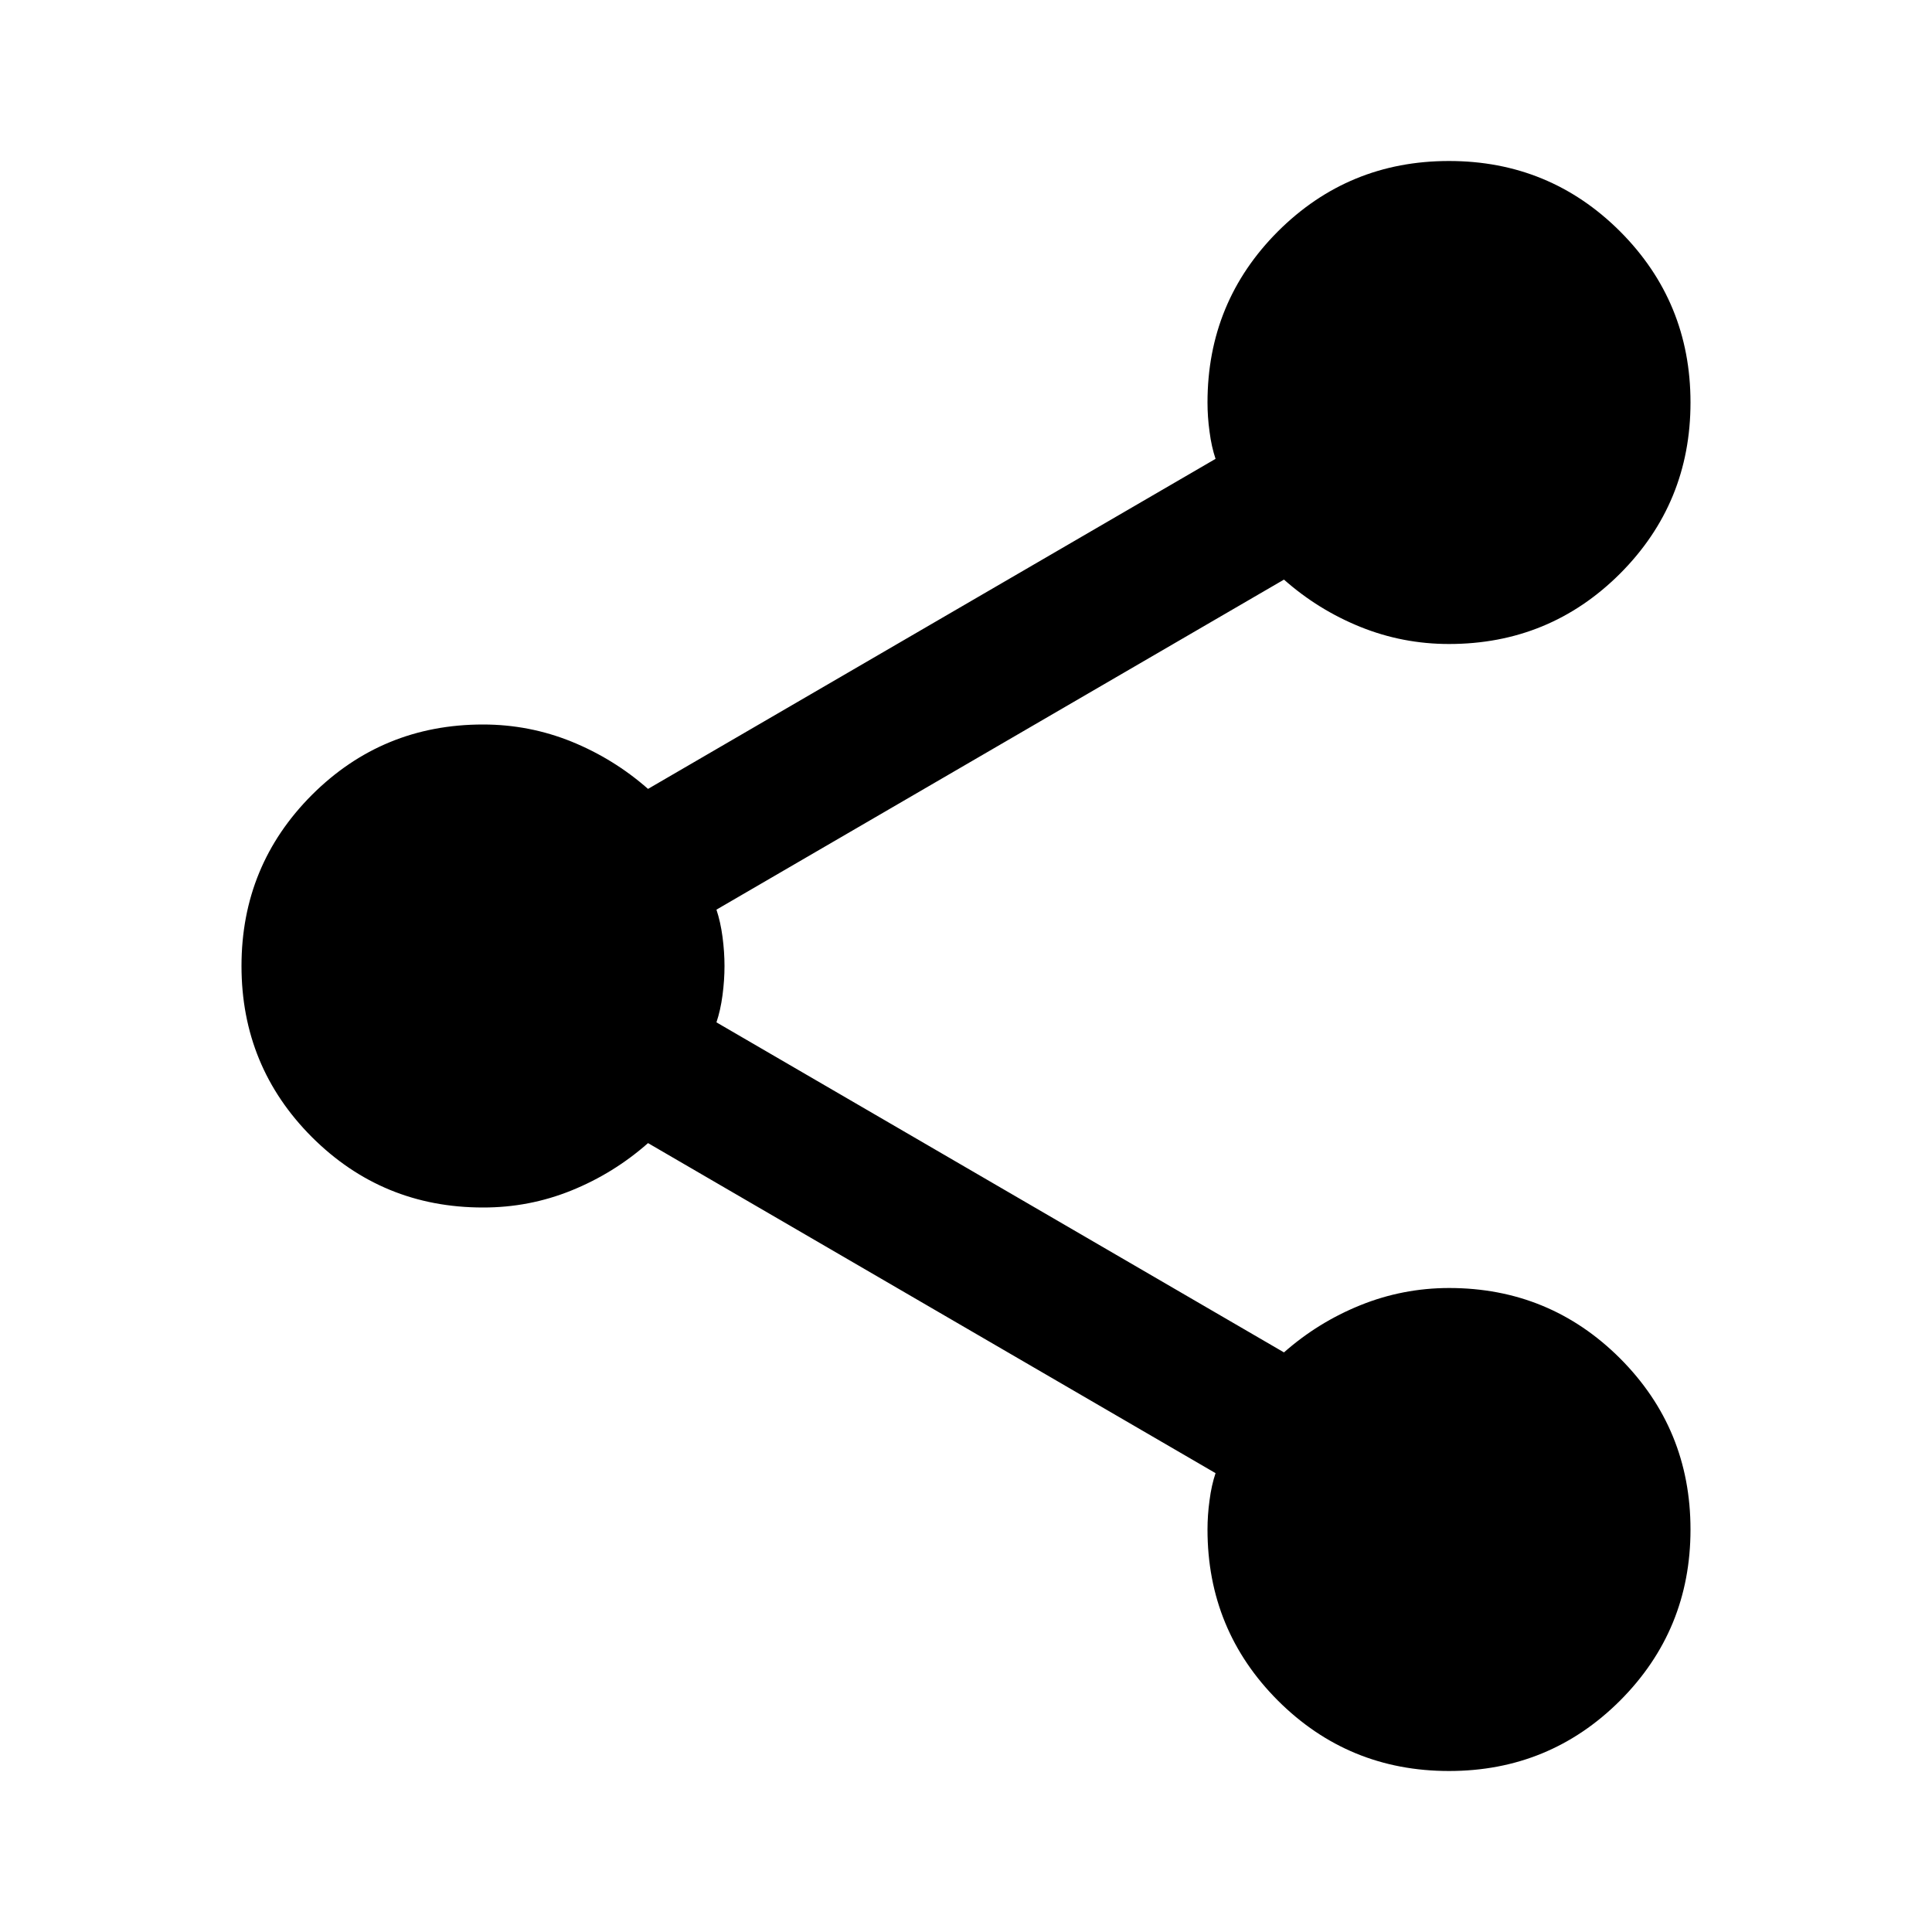 <svg width="36" height="36" viewBox="0 0 36 36" fill="none" xmlns="http://www.w3.org/2000/svg">
<path d="M27 33C25.75 33 24.688 32.562 23.812 31.688C22.938 30.812 22.5 29.75 22.5 28.5C22.5 28.325 22.512 28.143 22.538 27.956C22.562 27.767 22.6 27.599 22.65 27.45L12.075 21.3C11.65 21.675 11.175 21.969 10.65 22.182C10.125 22.395 9.575 22.501 9 22.5C7.75 22.5 6.688 22.062 5.812 21.188C4.938 20.312 4.5 19.25 4.5 18C4.5 16.75 4.938 15.688 5.812 14.812C6.688 13.938 7.75 13.5 9 13.5C9.575 13.5 10.125 13.607 10.65 13.819C11.175 14.033 11.65 14.326 12.075 14.7L22.65 8.55C22.6 8.4 22.562 8.232 22.538 8.044C22.512 7.857 22.5 7.676 22.5 7.5C22.5 6.25 22.938 5.188 23.812 4.312C24.688 3.438 25.75 3 27 3C28.25 3 29.312 3.438 30.188 4.312C31.062 5.188 31.5 6.25 31.5 7.5C31.5 8.75 31.062 9.812 30.188 10.688C29.312 11.562 28.25 12 27 12C26.425 12 25.875 11.894 25.35 11.682C24.825 11.47 24.35 11.176 23.925 10.8L13.35 16.95C13.4 17.1 13.438 17.269 13.463 17.457C13.488 17.645 13.5 17.826 13.5 18C13.5 18.175 13.488 18.357 13.463 18.544C13.438 18.733 13.4 18.901 13.35 19.05L23.925 25.2C24.35 24.825 24.825 24.532 25.35 24.32C25.875 24.108 26.425 24.001 27 24C28.25 24 29.312 24.438 30.188 25.312C31.062 26.188 31.5 27.25 31.5 28.5C31.5 29.75 31.062 30.812 30.188 31.688C29.312 32.562 28.25 33 27 33Z" fill="black"/>
</svg>
